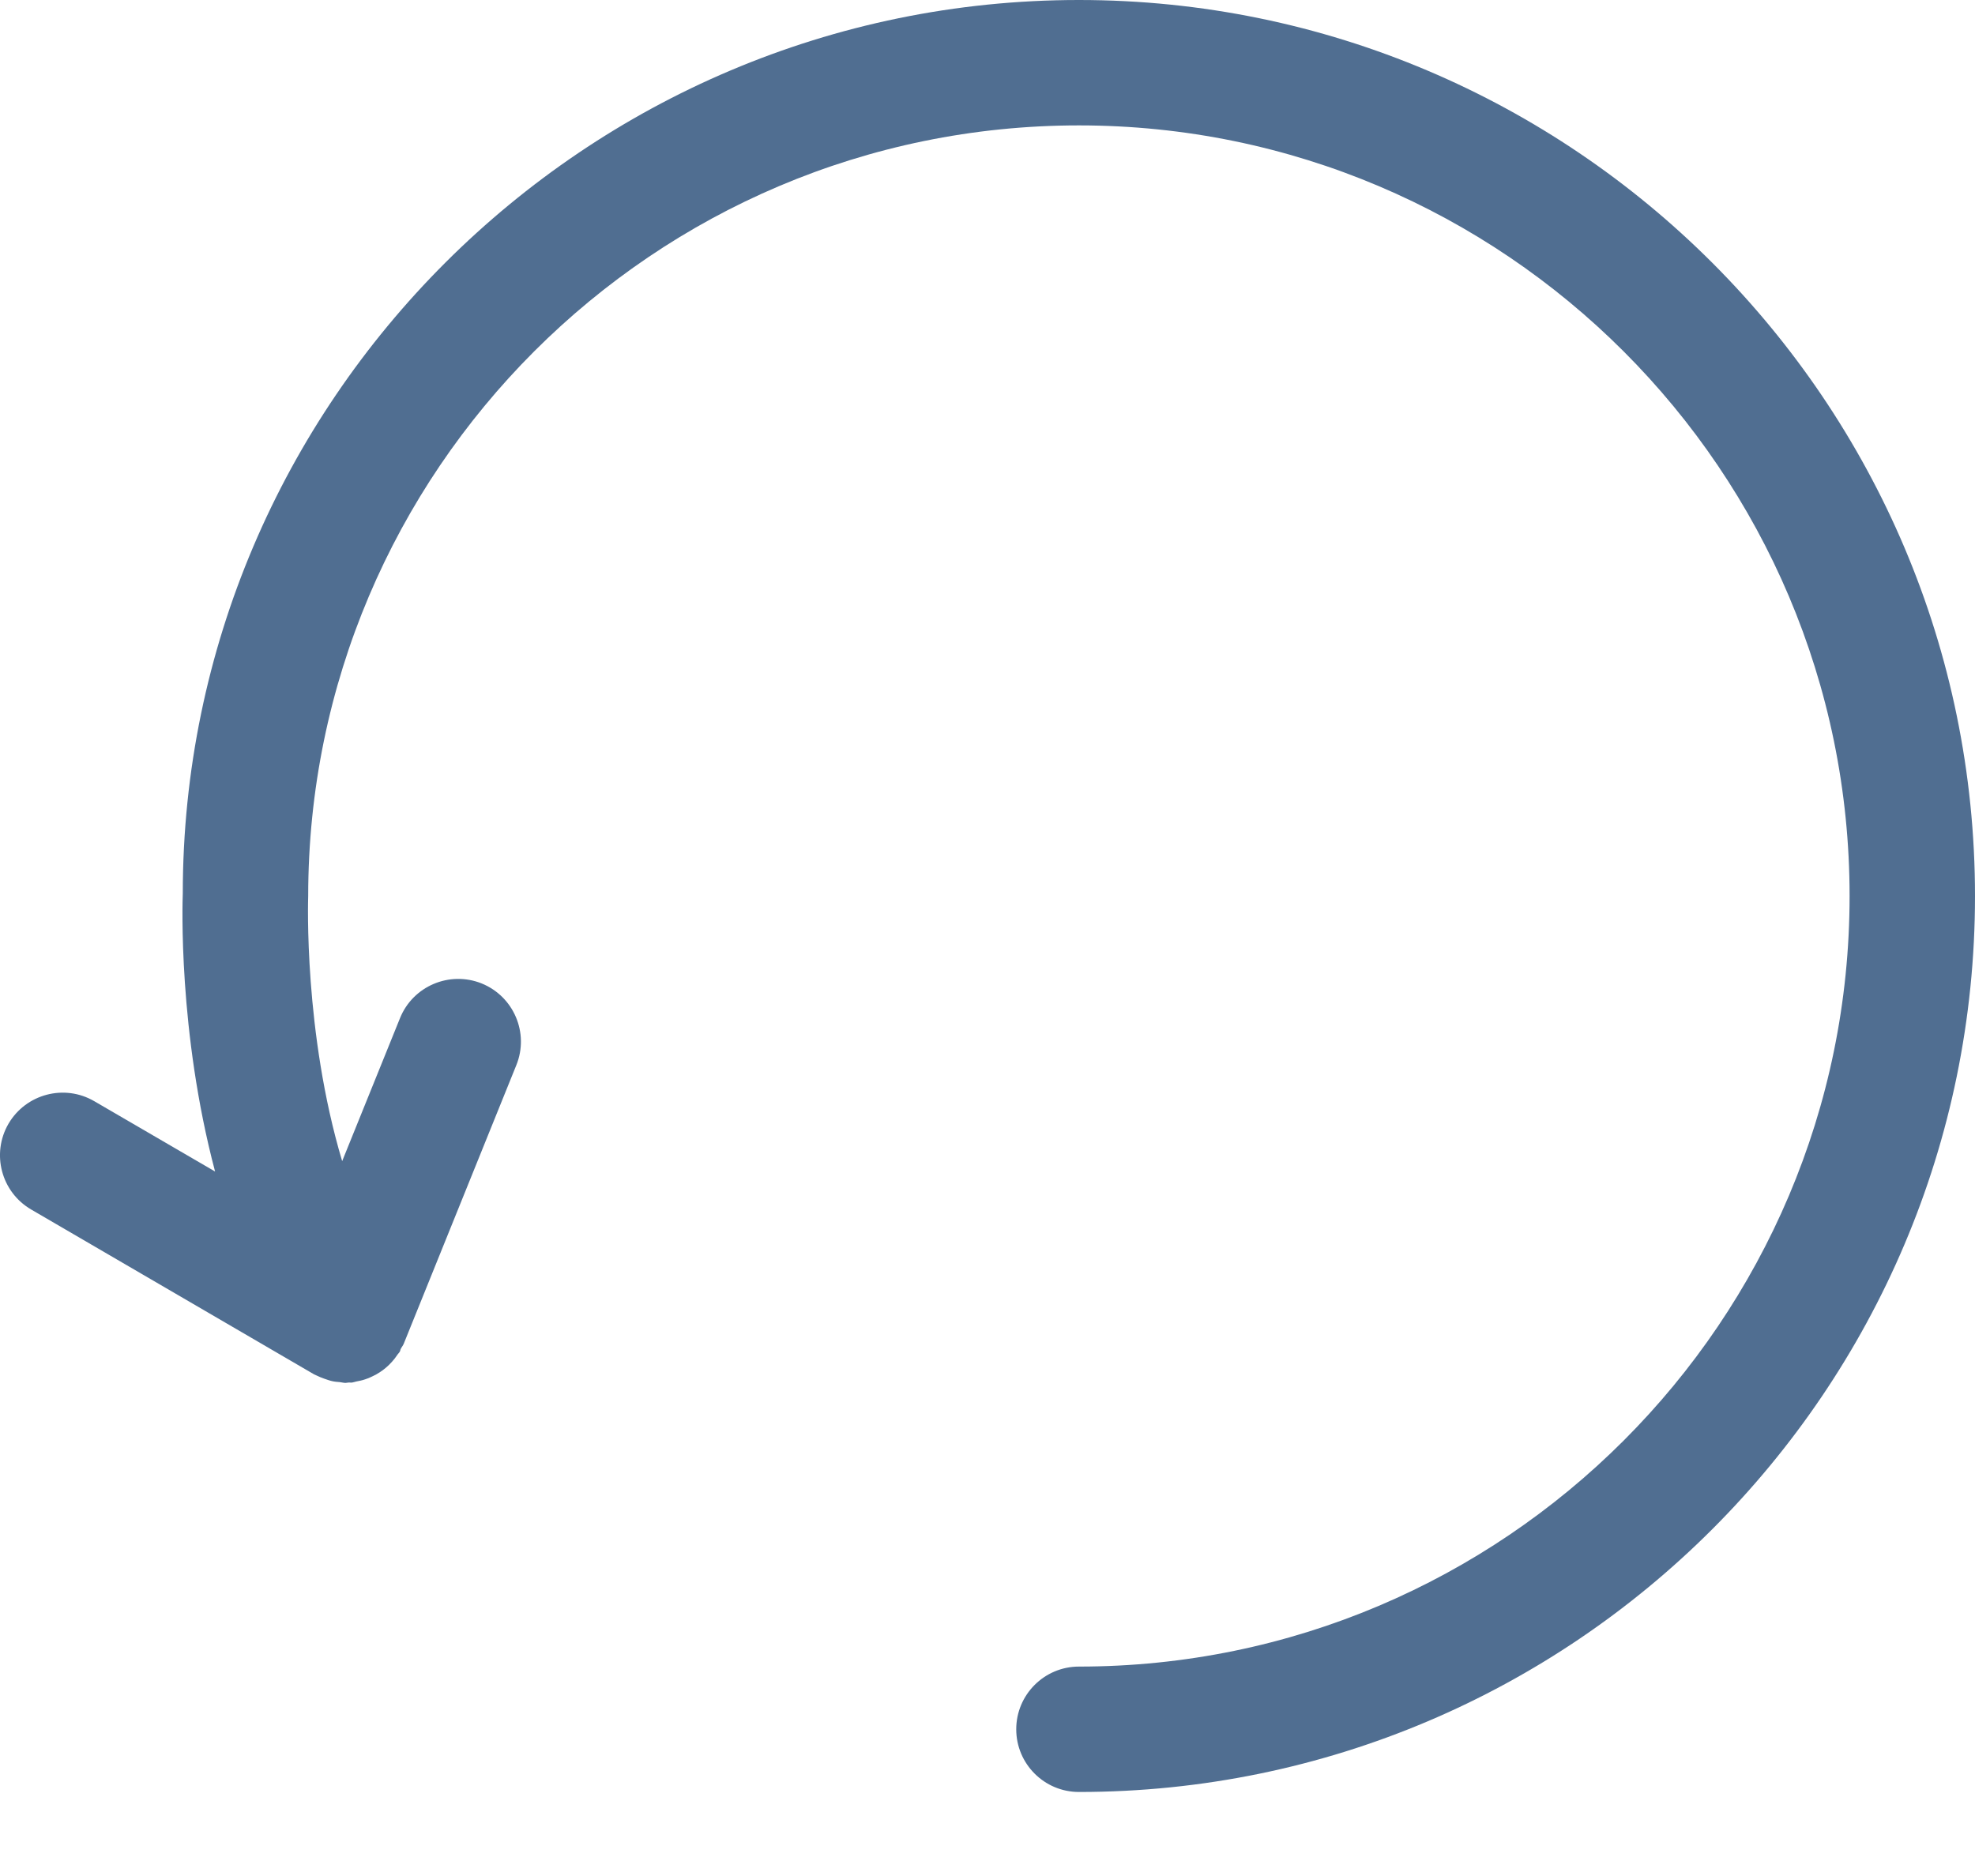 <svg width="20" height="19" viewBox="0 0 20 19" fill="none" xmlns="http://www.w3.org/2000/svg">
<path d="M0.316 12.25L3.18 13.919C3.188 13.924 3.196 13.925 3.204 13.93C3.229 13.943 3.256 13.953 3.283 13.963C3.31 13.972 3.336 13.982 3.363 13.988C3.389 13.994 3.414 13.996 3.441 13.998C3.46 14 3.48 14.006 3.499 14.006C3.511 14.006 3.521 14.002 3.532 14.002C3.542 14.001 3.552 14.004 3.562 14.003C3.578 14.001 3.592 13.995 3.607 13.992C3.638 13.986 3.668 13.98 3.697 13.97C3.722 13.962 3.745 13.953 3.768 13.941C3.795 13.929 3.821 13.915 3.846 13.898C3.868 13.884 3.889 13.868 3.909 13.851C3.931 13.833 3.951 13.812 3.971 13.79C3.99 13.769 4.007 13.747 4.023 13.723C4.03 13.711 4.041 13.703 4.048 13.69C4.054 13.682 4.053 13.671 4.058 13.662C4.067 13.644 4.081 13.628 4.089 13.608L5.229 10.787C5.36 10.462 5.203 10.092 4.877 9.96C4.552 9.83 4.182 9.987 4.051 10.311L3.465 11.76C3.075 10.454 3.12 9.112 3.121 9.075C3.121 4.771 6.622 1.27 10.926 1.27C15.229 1.27 18.73 4.771 18.73 9.075C18.73 13.378 15.229 16.879 10.926 16.879C10.575 16.879 10.291 17.164 10.291 17.514C10.291 17.864 10.575 18.149 10.926 18.149C15.929 18.149 20 14.078 20 9.075C20 4.071 15.929 0 10.926 0C5.922 0 1.851 4.071 1.851 9.049C1.848 9.128 1.802 10.446 2.178 11.865L0.955 11.153C0.652 10.976 0.263 11.079 0.086 11.381C-0.09 11.684 0.012 12.073 0.316 12.25Z" fill="#506E91"/>
</svg>
